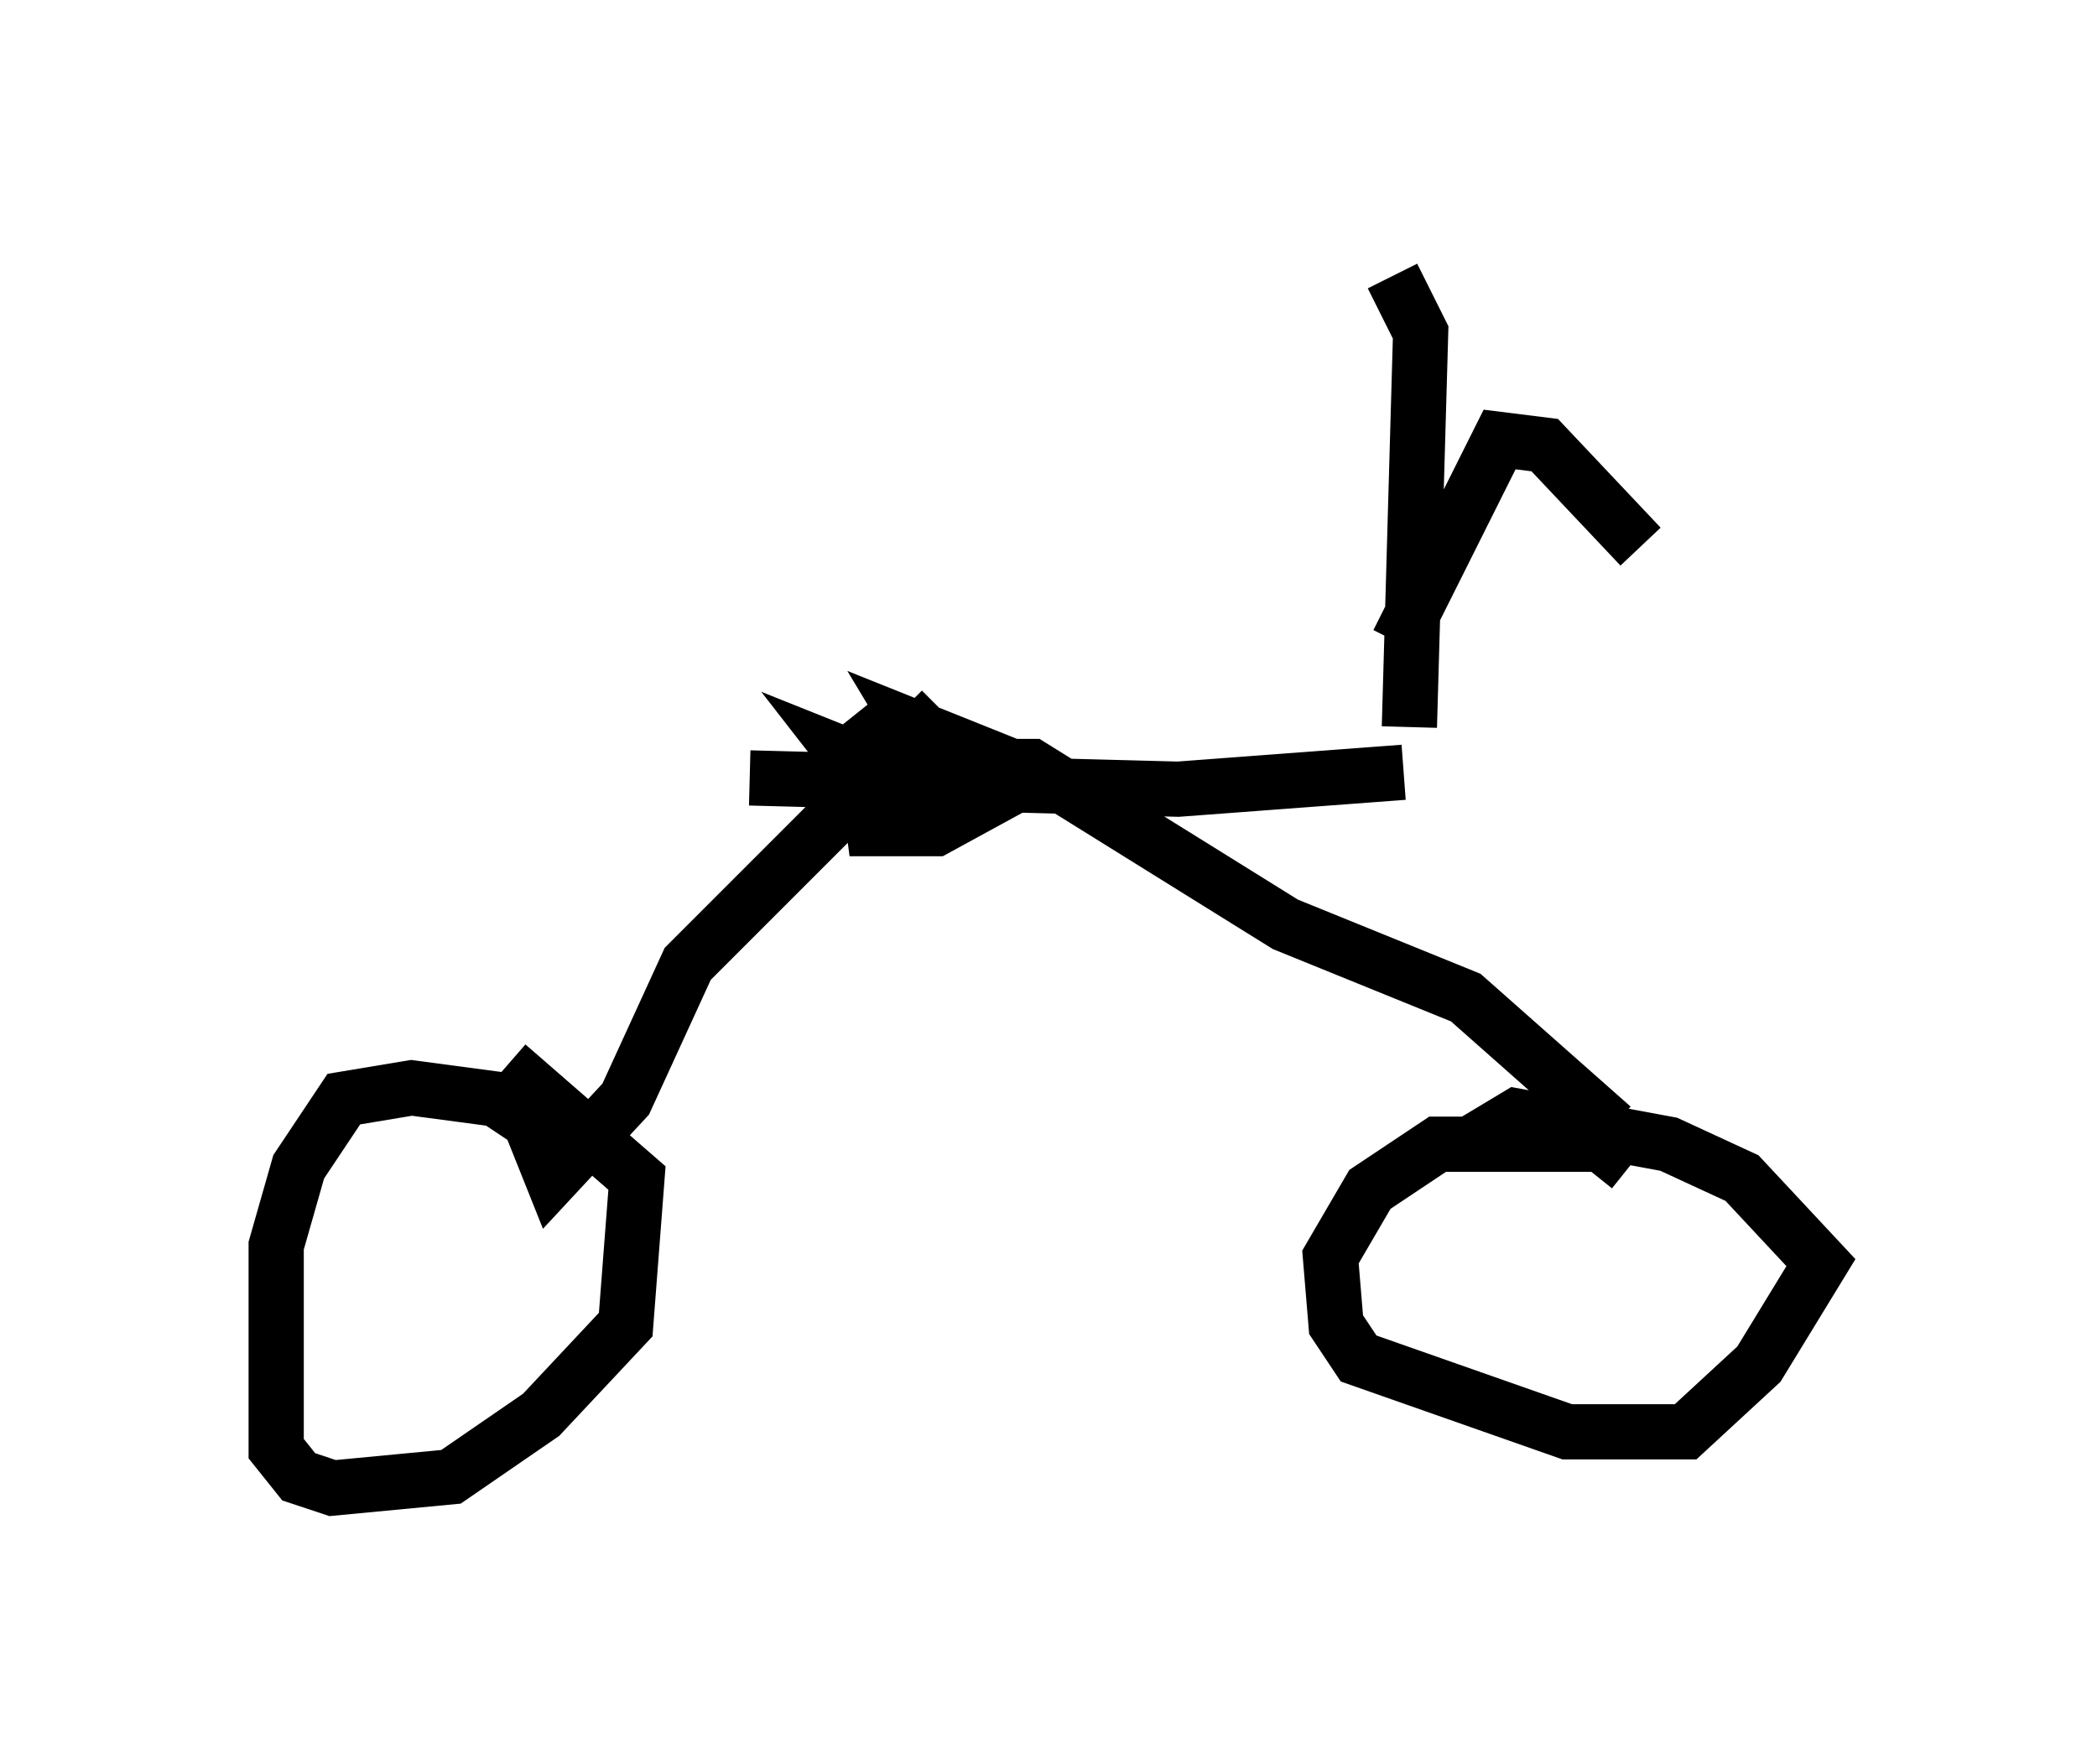 <?xml version="1.0" encoding="utf-8" ?>
<svg baseProfile="full" height="31.948" version="1.1" width="37.971" xmlns="http://www.w3.org/2000/svg" xmlns:ev="http://www.w3.org/2001/xml-events" xmlns:xlink="http://www.w3.org/1999/xlink"><defs /><rect fill="white" height="31.948" width="37.971" x="0" y="0" /><path d="M6.429, 14.596 m7.146, -0.51 l7.758, 0.204 4.083, -0.306 m-8.779, -0.817 l-0.51, -0.102 -0.51, 0.408 l0.204, 1.531 1.123, 0.0 l1.123, -0.613 0.0, -0.613 l-1.531, -0.613 0.306, 0.51 l-0.51, 0.408 -1.021, -0.408 l0.715, 0.919 m9.494, -1.429 l0.204, -7.146 -0.51, -1.021 m0.102, 6.635 l1.838, -3.675 0.817, 0.102 l1.735, 1.838 m-11.536, 3.981 l0.51, 0.0 4.594, 2.858 l3.267, 1.327 2.654, 2.348 m-12.148, -7.554 l-4.594, 4.594 -1.123, 2.45 l-1.327, 1.429 -0.408, -1.021 l-0.613, -0.408 -1.531, -0.204 l-1.225, 0.204 -0.817, 1.225 l-0.408, 1.429 0.0, 3.675 l0.408, 0.51 0.613, 0.204 l2.144, -0.204 1.633, -1.123 l1.531, -1.633 0.204, -2.654 l-2.348, -2.042 m20.315, 1.838 l-0.51, -0.408 -2.96, 0.0 l-1.225, 0.817 -0.715, 1.225 l0.102, 1.225 0.408, 0.613 l3.777, 1.327 2.144, 0.0 l1.327, -1.225 1.123, -1.838 l-1.429, -1.531 -1.327, -0.613 l-2.756, -0.51 -0.51, 0.306 l0.0, 0.408 " fill="none" stroke="black" stroke-width="1" /></svg>